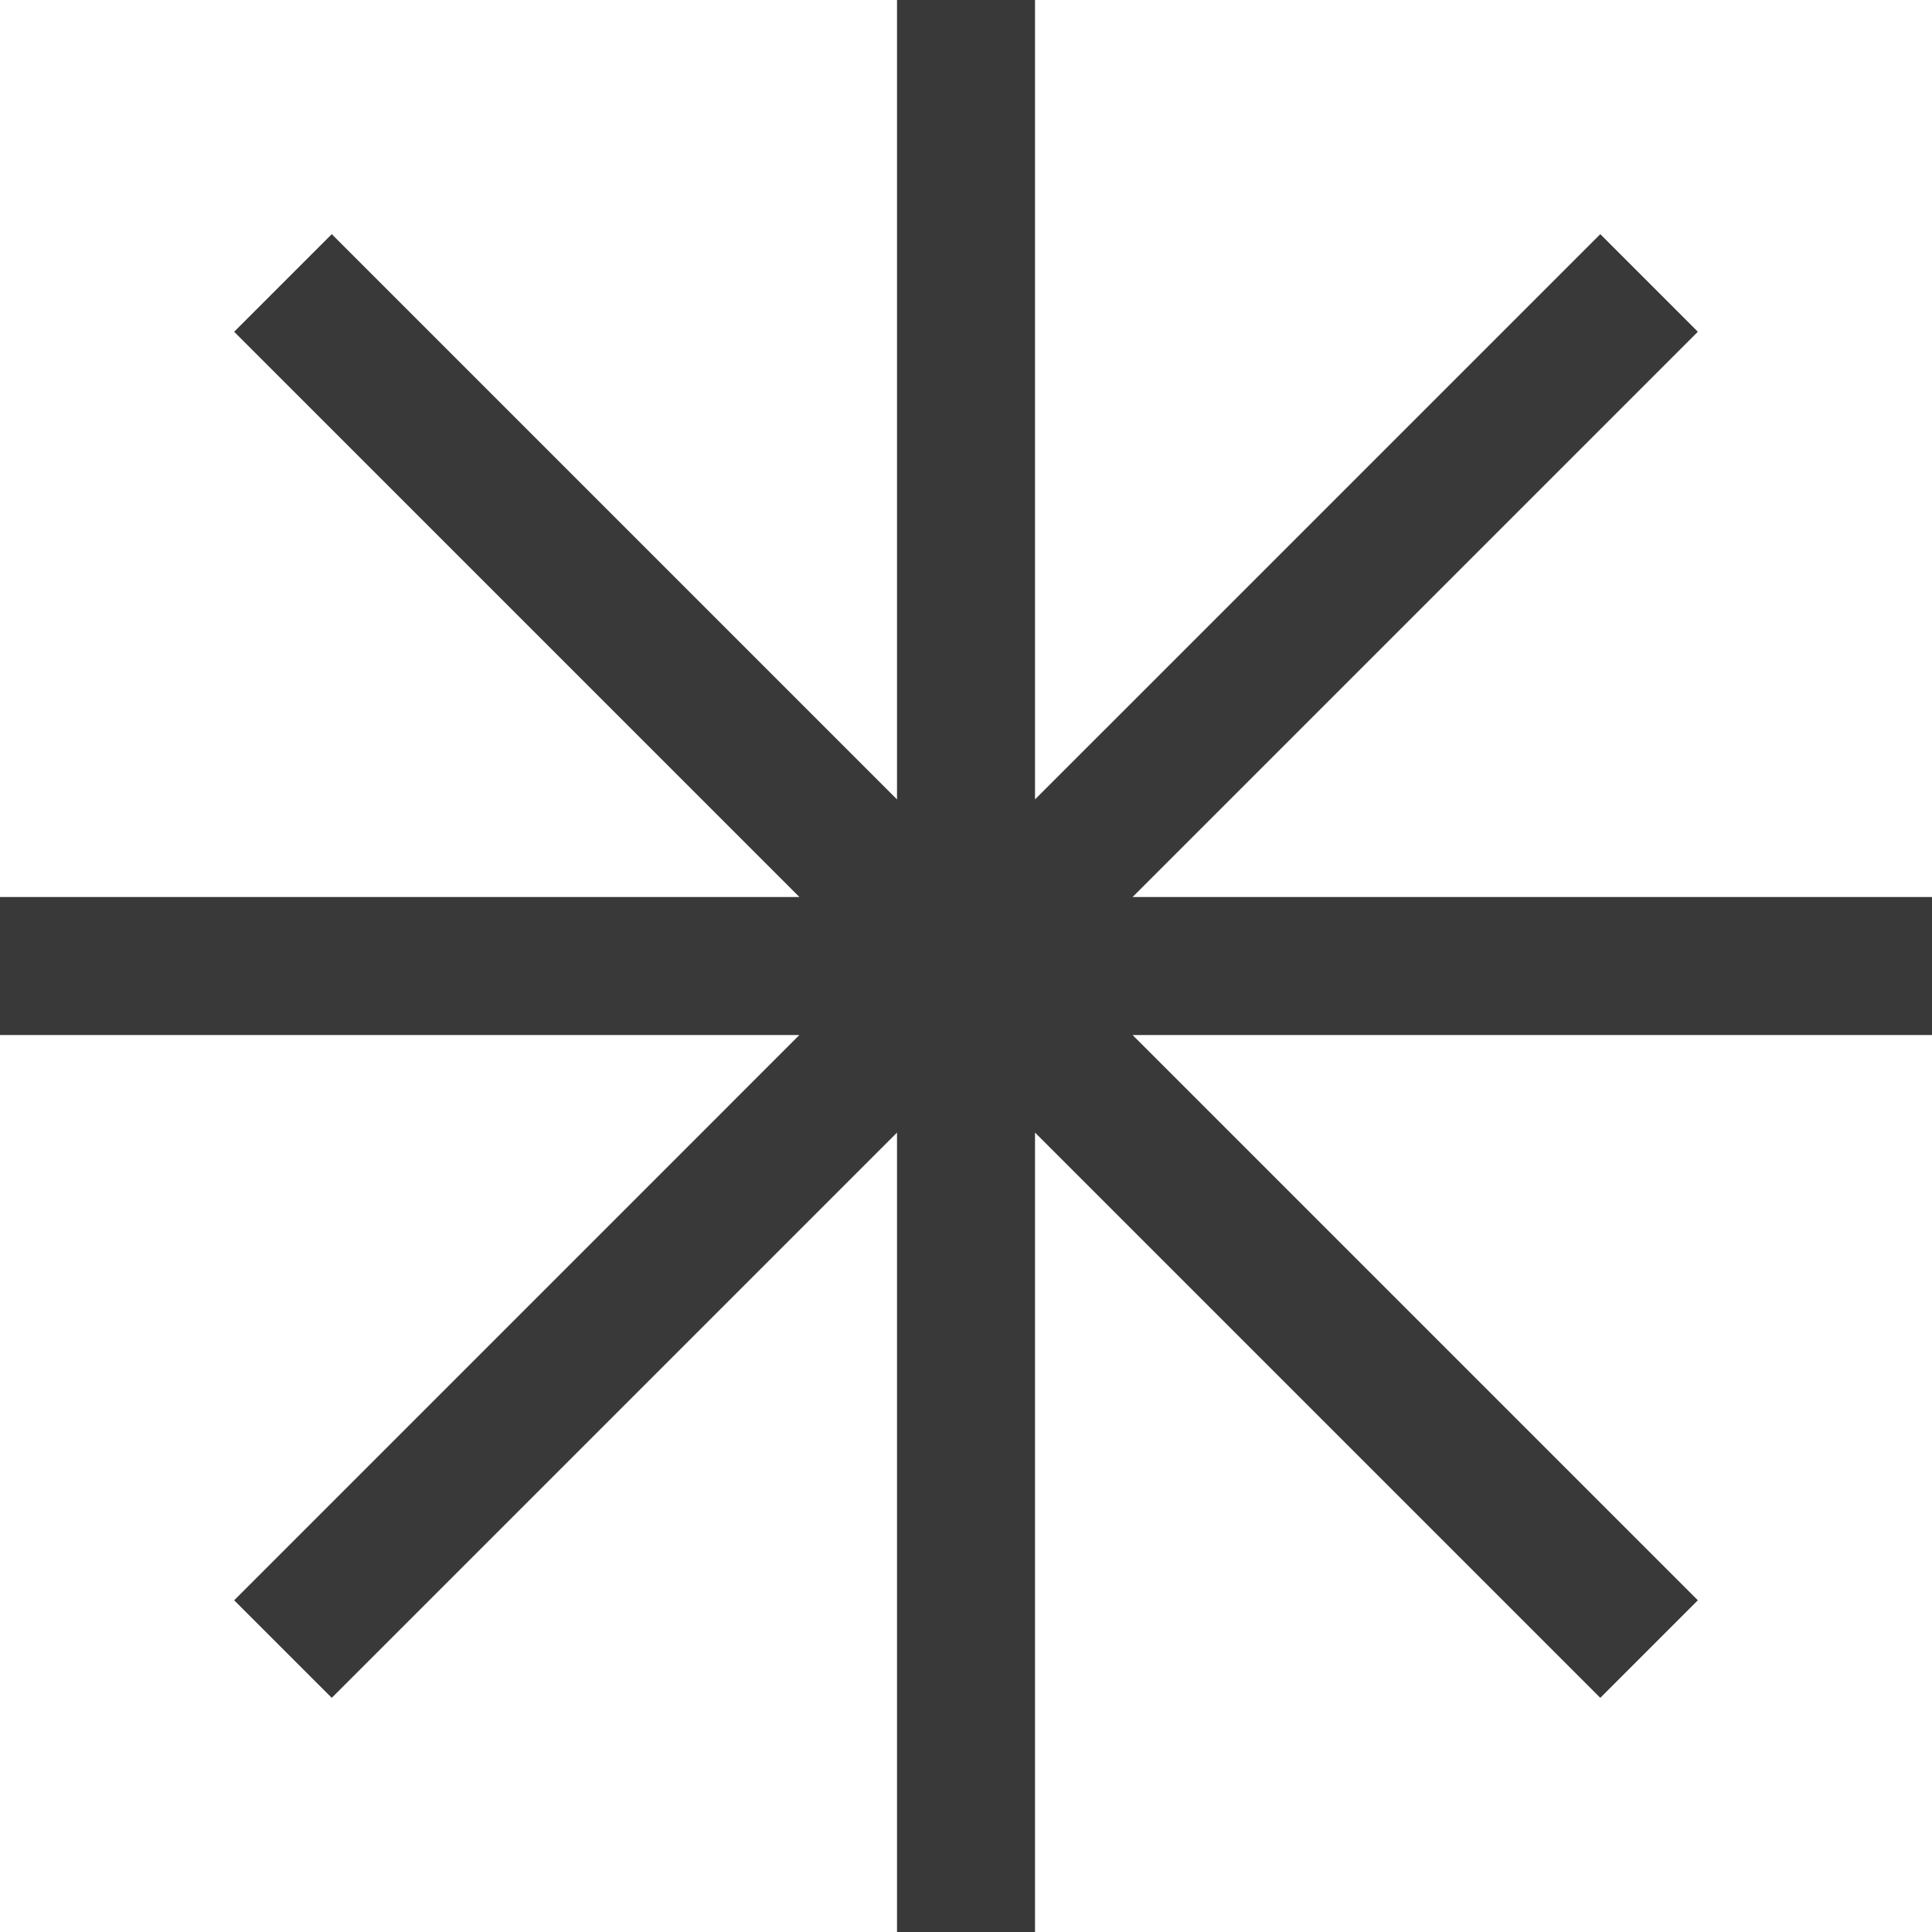 <svg width="65" height="65" viewBox="0 0 65 65" fill="none" xmlns="http://www.w3.org/2000/svg">
<path fill-rule="evenodd" clip-rule="evenodd" d="M34.822 0H30.179V26.896L11.161 7.878L7.878 11.161L26.896 30.179H0V34.822H26.895L7.878 53.84L11.161 57.122L30.179 38.104V65H34.822V38.104L53.84 57.122L57.122 53.84L38.104 34.822H65V30.179H38.104L57.122 11.161L53.84 7.878L34.822 26.895V0Z" fill="#393939"/>
</svg>
